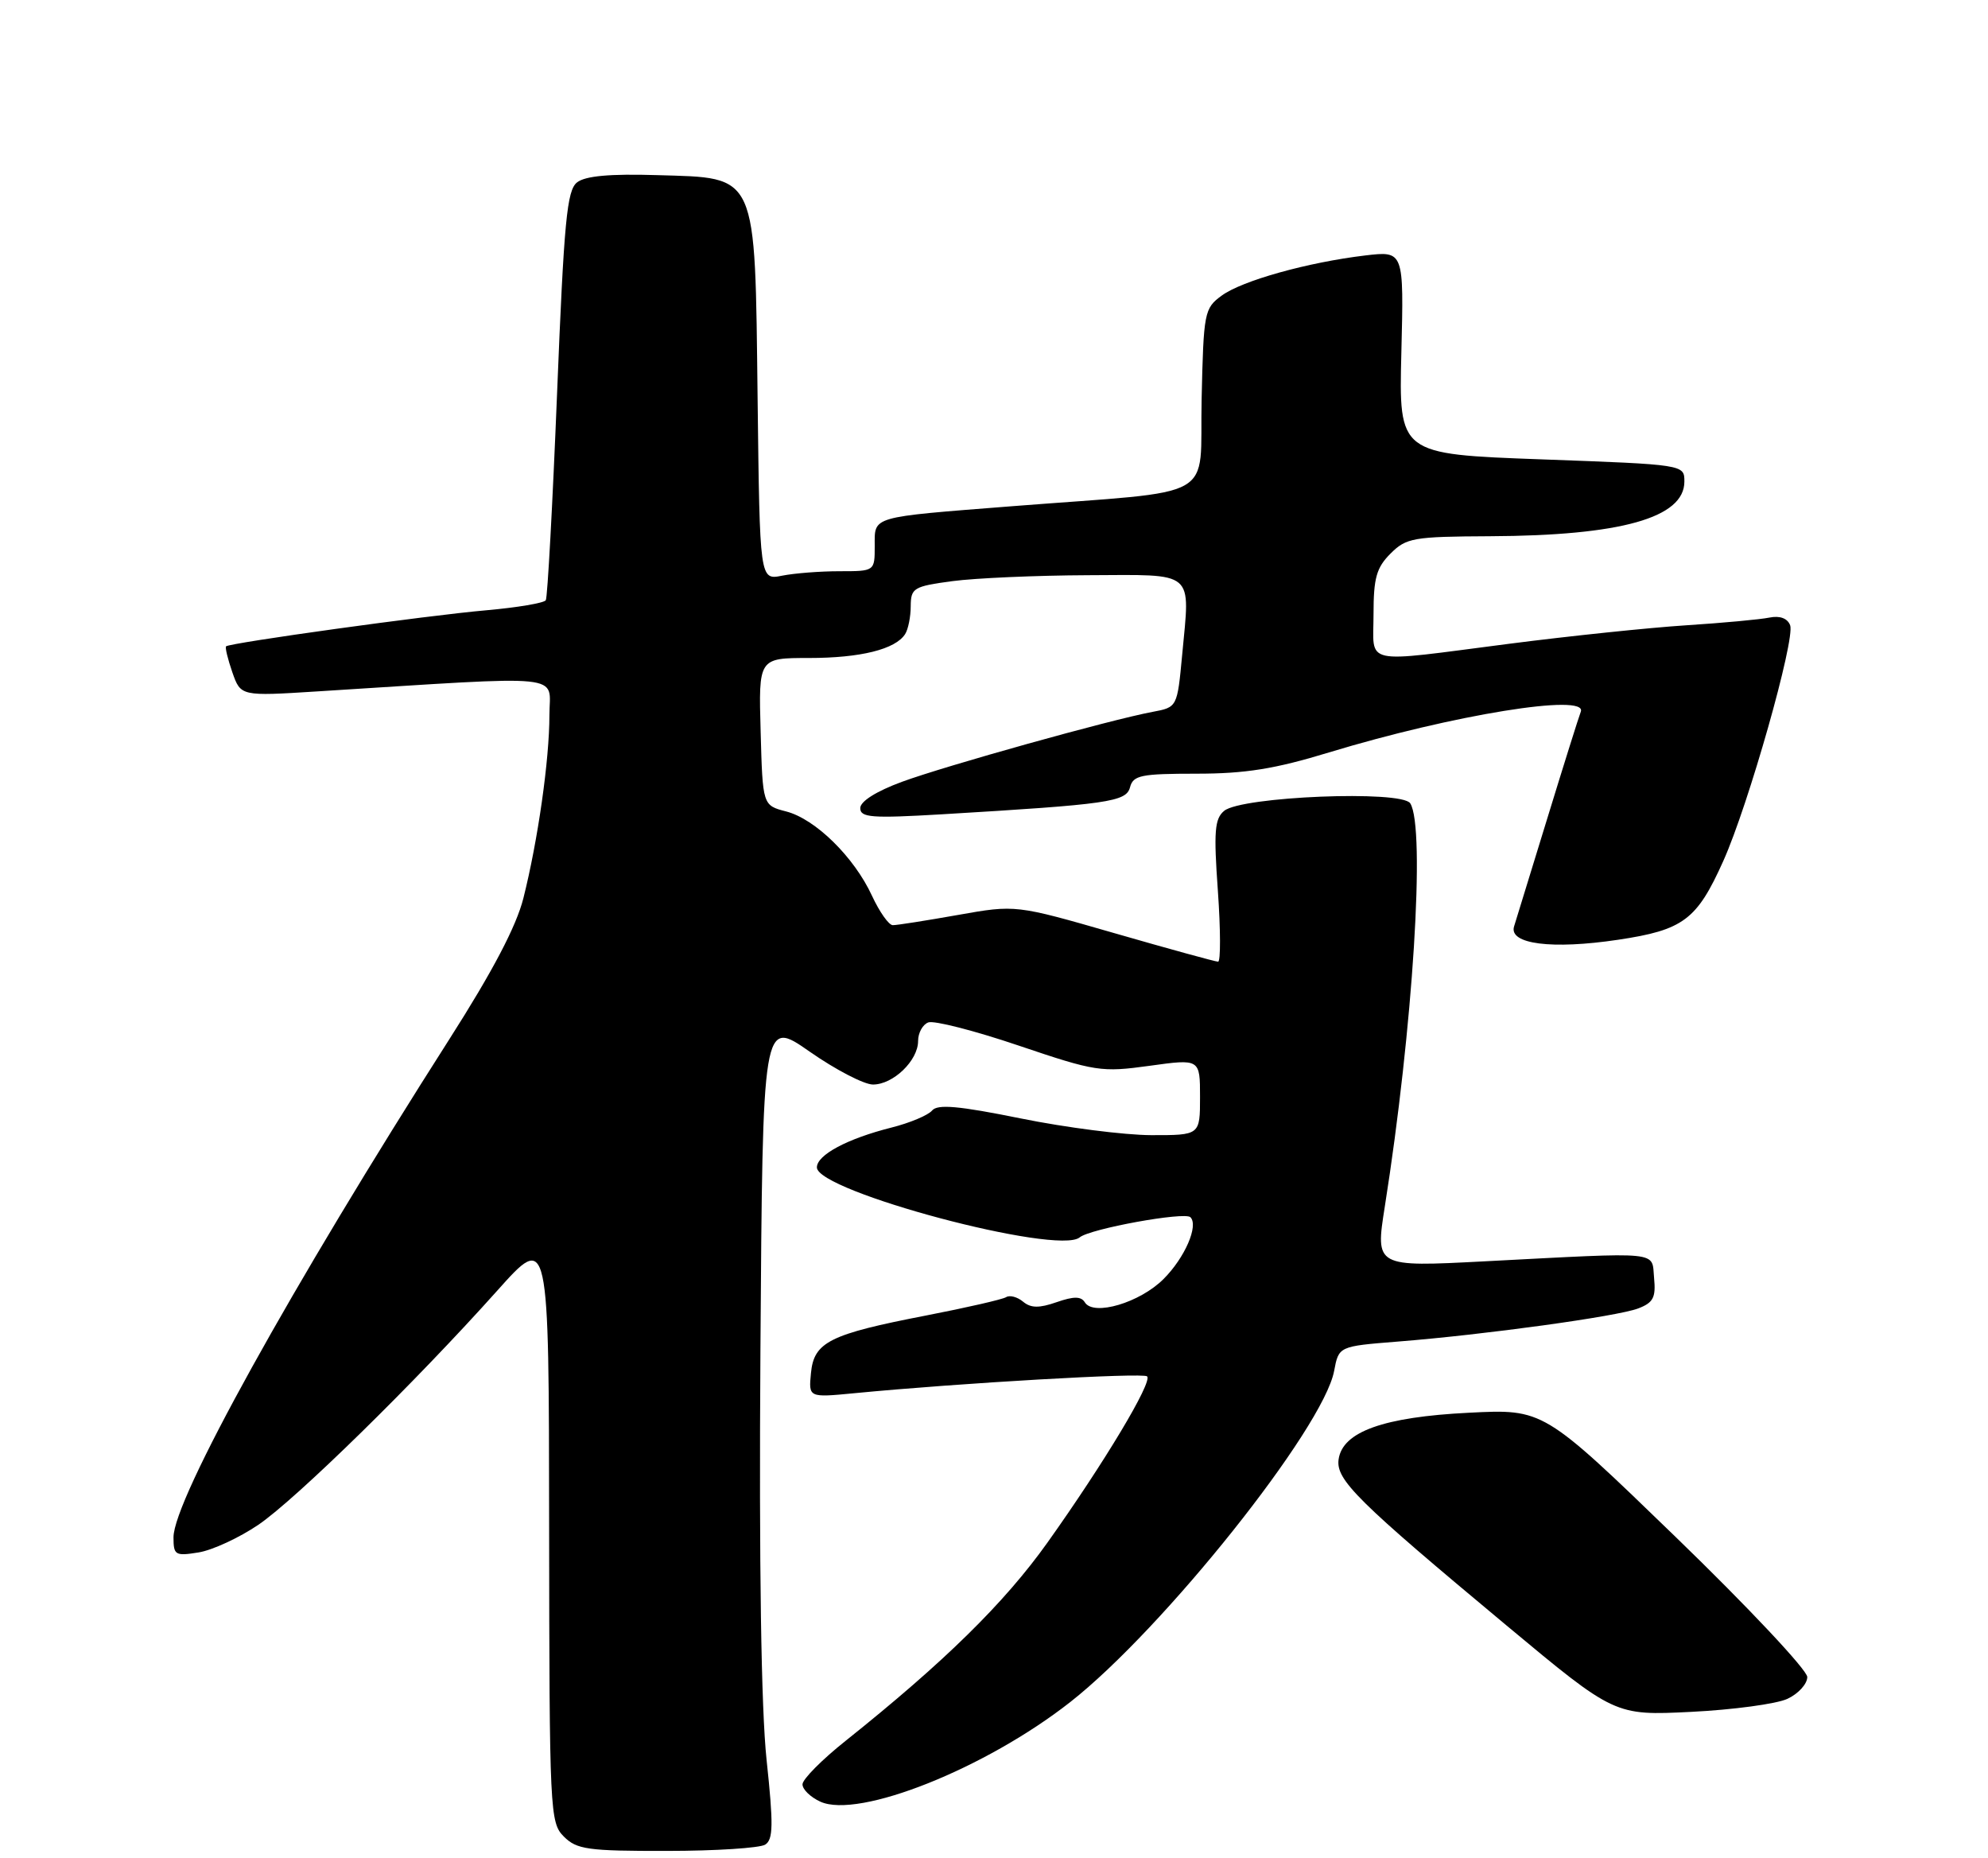 <?xml version="1.0" encoding="UTF-8" standalone="no"?>
<!DOCTYPE svg PUBLIC "-//W3C//DTD SVG 1.1//EN" "http://www.w3.org/Graphics/SVG/1.1/DTD/svg11.dtd" >
<svg xmlns="http://www.w3.org/2000/svg" xmlns:xlink="http://www.w3.org/1999/xlink" version="1.1" viewBox="0 0 275 257">
 <g >
 <path fill="currentColor"
d=" M 105.85 255.11 C 106.96 254.41 107.00 252.36 106.04 243.38 C 105.29 236.29 104.99 216.53 105.19 186.70 C 105.50 140.90 105.50 140.90 112.00 145.44 C 115.58 147.94 119.51 149.98 120.75 149.99 C 123.55 150.00 127.00 146.68 127.00 143.97 C 127.00 142.85 127.63 141.69 128.41 141.40 C 129.19 141.10 134.82 142.54 140.93 144.61 C 151.55 148.20 152.34 148.32 159.02 147.40 C 166.00 146.43 166.00 146.43 166.00 151.72 C 166.00 157.00 166.00 157.00 159.25 156.99 C 155.54 156.98 147.42 155.94 141.21 154.68 C 132.57 152.93 129.68 152.68 128.93 153.59 C 128.38 154.24 125.86 155.30 123.32 155.94 C 117.20 157.48 113.00 159.73 113.00 161.45 C 113.00 164.77 146.32 173.64 149.35 171.13 C 150.79 169.93 163.88 167.55 164.67 168.34 C 165.83 169.50 163.90 173.94 160.96 176.88 C 157.69 180.16 151.28 182.06 150.07 180.12 C 149.55 179.27 148.55 179.26 146.16 180.09 C 143.75 180.93 142.60 180.92 141.52 180.02 C 140.73 179.36 139.67 179.08 139.17 179.40 C 138.66 179.71 133.69 180.85 128.12 181.93 C 114.75 184.52 112.59 185.60 112.18 189.90 C 111.85 193.29 111.85 193.29 118.18 192.68 C 132.76 191.27 158.14 189.81 158.68 190.35 C 159.46 191.12 152.72 202.35 144.90 213.33 C 138.94 221.70 130.61 229.87 116.98 240.75 C 113.70 243.36 111.01 246.07 111.01 246.77 C 111.00 247.47 112.12 248.55 113.48 249.17 C 118.77 251.58 136.32 244.59 148.04 235.40 C 160.91 225.31 183.06 197.52 184.55 189.60 C 185.19 186.19 185.19 186.19 193.34 185.54 C 205.38 184.59 223.71 182.06 226.60 180.96 C 228.70 180.16 229.07 179.45 228.81 176.75 C 228.45 172.98 230.20 173.15 205.37 174.44 C 190.24 175.23 190.24 175.23 191.56 166.87 C 195.46 142.21 197.21 114.47 195.08 111.10 C 193.91 109.25 171.73 110.15 169.34 112.14 C 168.02 113.23 167.88 114.99 168.47 123.22 C 168.85 128.60 168.86 133.00 168.50 133.00 C 168.14 133.00 161.69 131.23 154.17 129.06 C 140.50 125.12 140.50 125.12 132.50 126.54 C 128.10 127.32 124.05 127.96 123.50 127.95 C 122.95 127.95 121.66 126.12 120.62 123.88 C 118.15 118.53 112.79 113.26 108.74 112.22 C 105.50 111.38 105.50 111.38 105.22 101.19 C 104.93 91.00 104.93 91.00 111.90 91.00 C 119.03 91.00 123.87 89.80 125.21 87.69 C 125.63 87.03 125.98 85.29 125.98 83.82 C 126.00 81.32 126.38 81.09 131.75 80.37 C 134.91 79.95 143.34 79.58 150.48 79.55 C 165.50 79.49 164.63 78.76 163.53 90.56 C 162.85 97.81 162.85 97.81 159.44 98.45 C 153.60 99.54 130.78 105.91 124.75 108.13 C 121.20 109.44 119.00 110.83 119.00 111.76 C 119.00 113.07 120.56 113.19 130.25 112.62 C 153.38 111.24 155.79 110.90 156.32 108.87 C 156.75 107.22 157.86 107.00 165.50 107.00 C 172.25 107.00 176.34 106.35 183.84 104.06 C 200.99 98.85 219.66 95.83 218.67 98.43 C 218.38 99.18 216.30 105.80 214.05 113.14 C 211.79 120.49 209.72 127.23 209.44 128.13 C 208.69 130.57 214.66 131.34 223.82 129.97 C 232.86 128.62 234.73 127.22 238.38 119.08 C 241.85 111.37 248.36 88.39 247.63 86.47 C 247.26 85.51 246.21 85.12 244.77 85.41 C 243.52 85.67 238.33 86.15 233.22 86.48 C 228.12 86.81 217.09 87.96 208.72 89.04 C 188.11 91.69 190.00 92.10 190.00 84.95 C 190.00 79.94 190.40 78.51 192.35 76.56 C 194.53 74.38 195.50 74.21 206.10 74.16 C 224.23 74.08 233.00 71.61 233.00 66.60 C 233.00 64.25 233.00 64.25 213.25 63.53 C 193.50 62.81 193.50 62.81 193.85 48.76 C 194.20 34.70 194.20 34.70 188.85 35.33 C 180.90 36.28 171.83 38.81 169.00 40.88 C 166.59 42.64 166.49 43.18 166.22 55.22 C 165.90 69.50 169.02 67.74 140.00 70.01 C 120.25 71.56 121.00 71.34 121.00 75.52 C 121.00 79.00 121.00 79.00 116.12 79.00 C 113.44 79.00 109.87 79.28 108.17 79.62 C 105.10 80.23 105.10 80.23 104.80 55.19 C 104.42 23.58 104.90 24.64 90.88 24.22 C 84.37 24.02 80.97 24.33 79.83 25.22 C 78.42 26.31 78.02 30.54 77.06 54.40 C 76.44 69.74 75.74 82.62 75.50 83.01 C 75.25 83.40 71.56 84.02 67.28 84.40 C 59.11 85.11 31.76 88.91 31.27 89.39 C 31.12 89.55 31.51 91.16 32.14 92.98 C 33.30 96.29 33.30 96.29 43.90 95.62 C 79.09 93.41 76.00 93.10 76.00 98.91 C 76.00 105.08 74.41 116.24 72.40 124.22 C 71.42 128.11 68.16 134.32 62.16 143.72 C 40.26 178.03 24.00 207.39 24.00 212.61 C 24.00 215.08 24.24 215.22 27.47 214.70 C 29.38 214.39 33.09 212.67 35.72 210.89 C 40.95 207.34 57.49 191.12 68.78 178.50 C 75.93 170.50 75.93 170.50 75.96 211.25 C 76.00 250.64 76.07 252.07 78.00 254.00 C 79.78 255.78 81.32 256.00 92.25 255.98 C 98.99 255.98 105.11 255.58 105.85 255.11 Z  M 247.25 234.95 C 248.76 234.25 250.00 232.89 250.00 231.93 C 250.00 230.97 241.79 222.23 231.75 212.52 C 213.50 194.86 213.50 194.86 203.19 195.38 C 191.39 195.97 185.71 198.00 185.17 201.83 C 184.77 204.66 187.71 207.57 208.42 224.82 C 223.37 237.27 223.37 237.27 233.93 236.75 C 239.75 236.46 245.74 235.65 247.25 234.95 Z "/>
</g>
</svg>